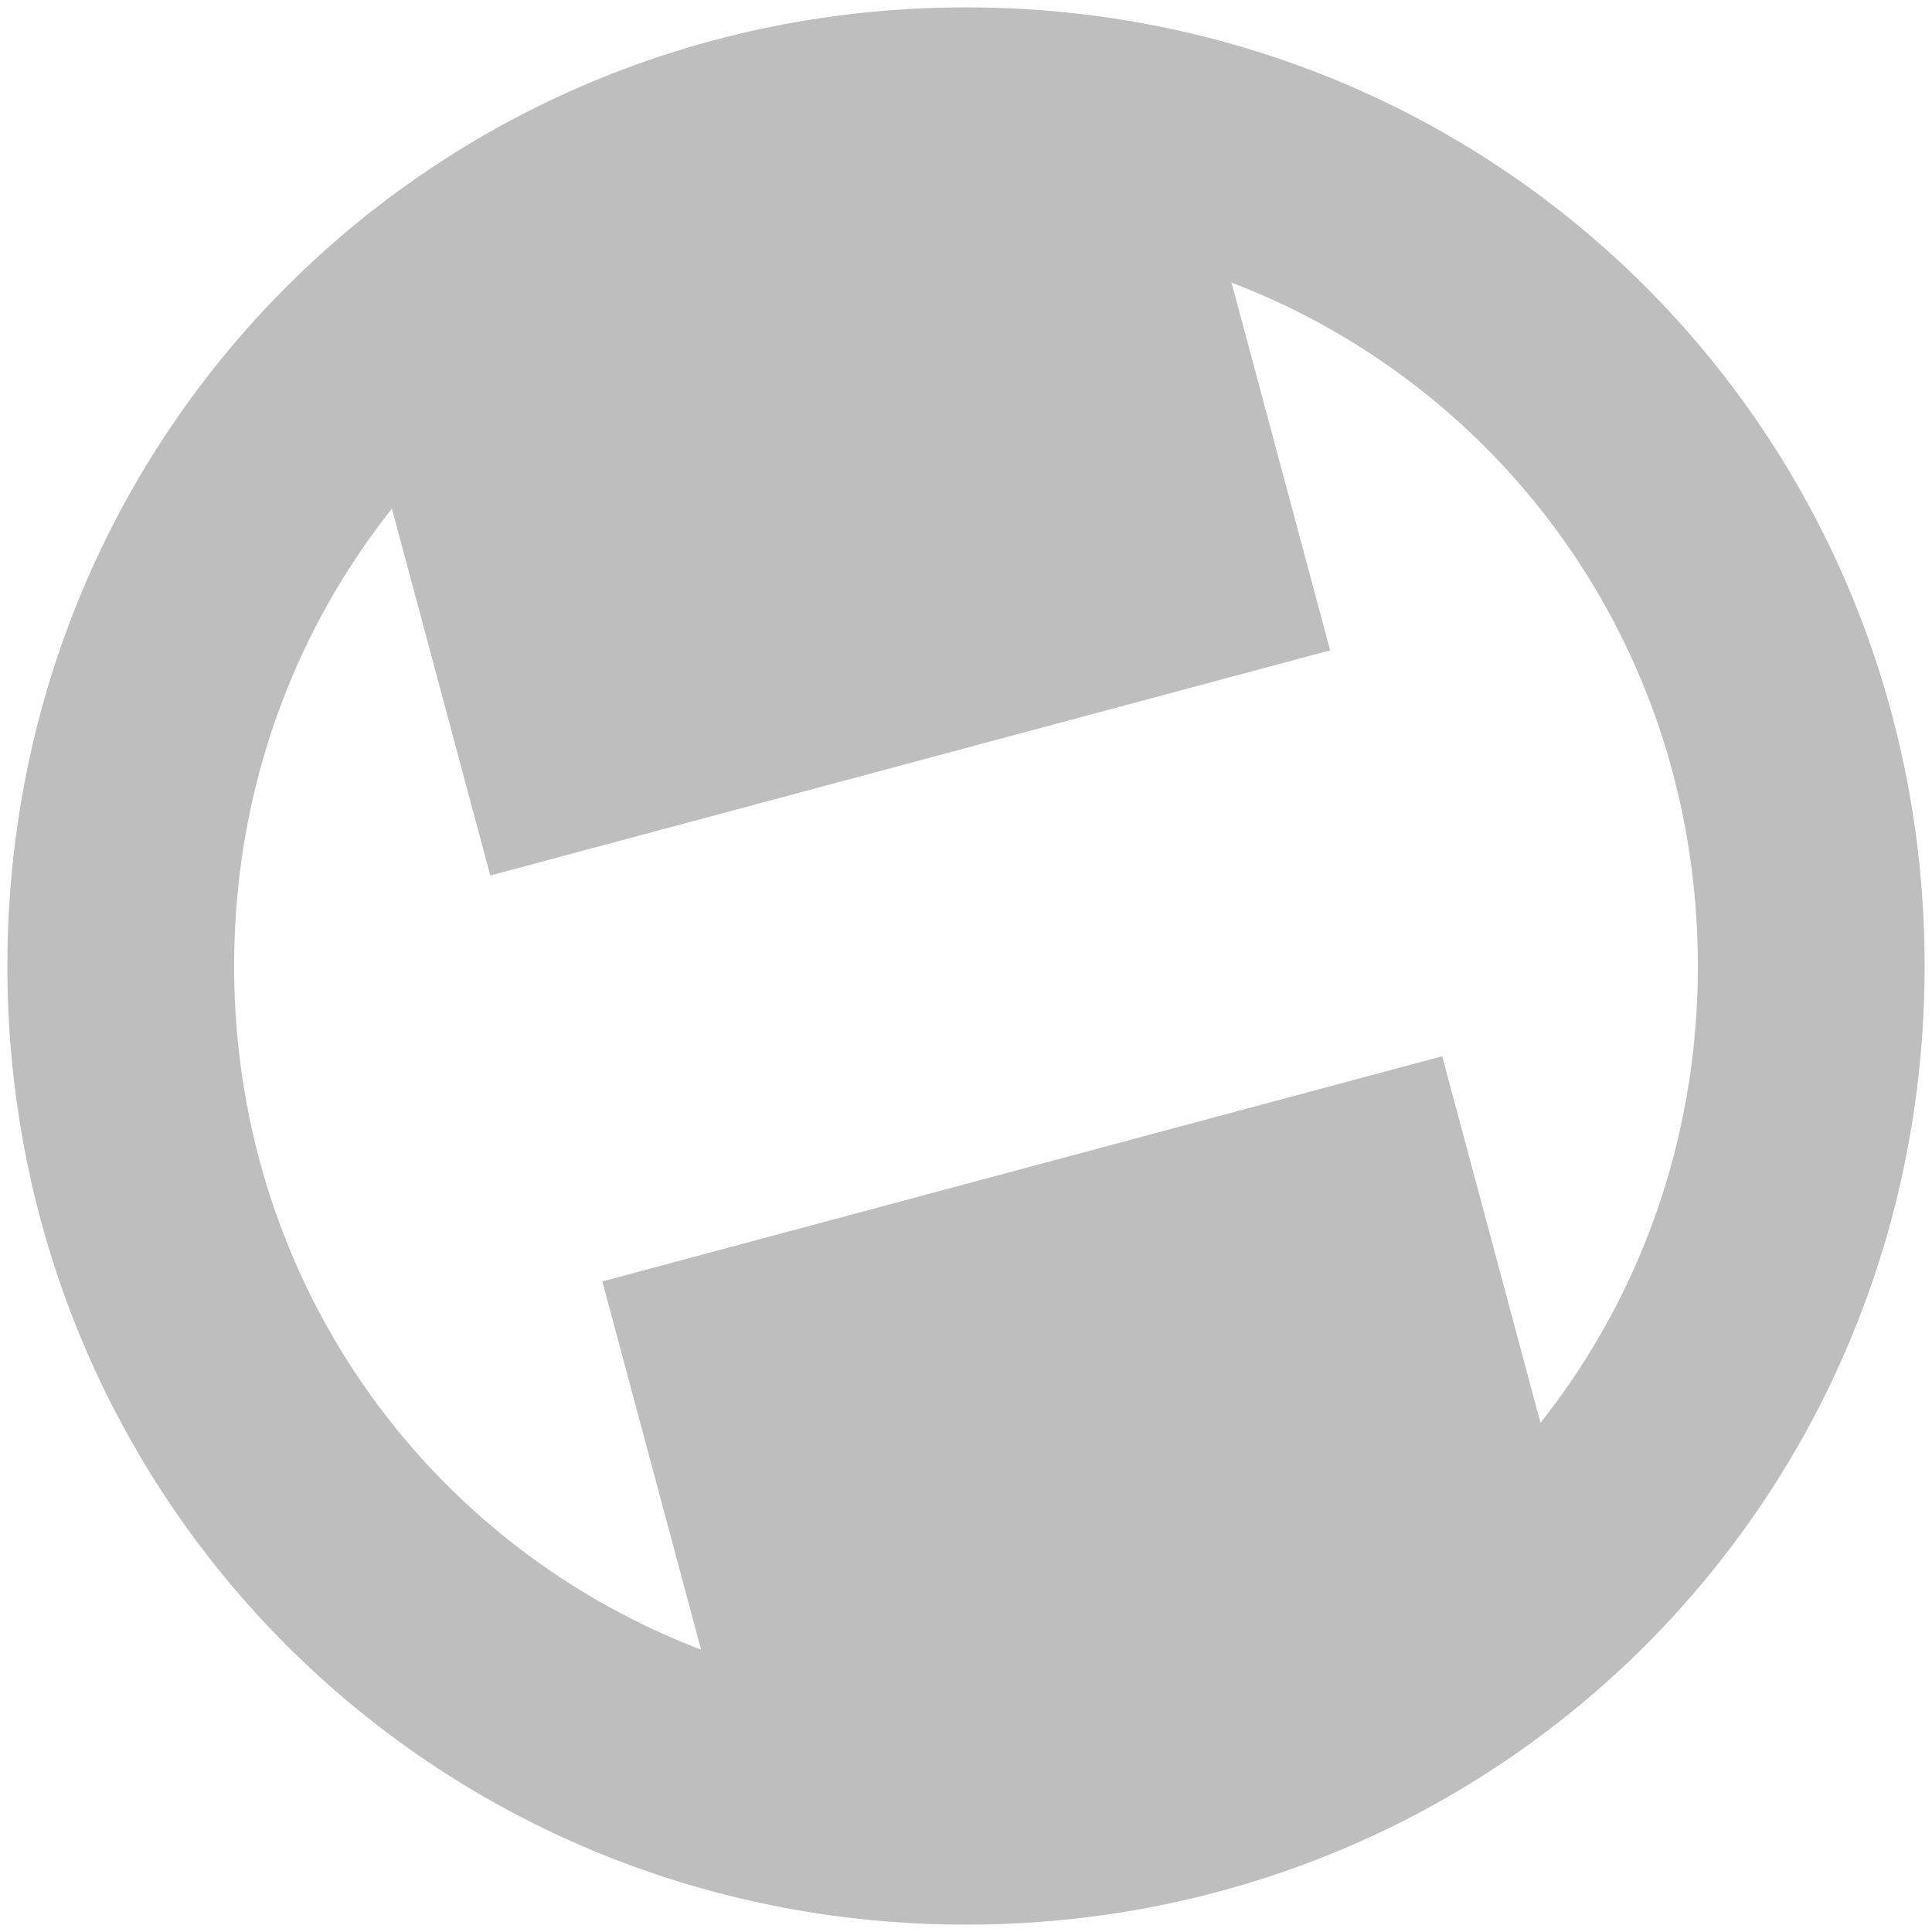 <?xml version="1.0" encoding="utf-8"?>
<!-- Generator: Adobe Illustrator 22.1.0, SVG Export Plug-In . SVG Version: 6.00 Build 0)  -->
<svg version="1.1"
	 id="svg815" xmlns:cc="http://creativecommons.org/ns#" xmlns:dc="http://purl.org/dc/elements/1.1/" xmlns:rdf="http://www.w3.org/1999/02/22-rdf-syntax-ns#" xmlns:svg="http://www.w3.org/2000/svg"
	 xmlns="http://www.w3.org/2000/svg" xmlns:xlink="http://www.w3.org/1999/xlink" x="0px" y="0px" viewBox="0 0 16 16"
	 style="enable-background:new 0 0 16 16;" xml:space="preserve">
<style type="text/css">
	.st0{fill:none;stroke:#BEBEBE;stroke-width:1.878;}
	.st1{fill:#BEBEBE;}
</style>
<path id="path825" class="st0" d="M15,8c0,3.9-3.1,7-7,7s-7-3.1-7-7c0-3.9,3.1-7,7-7S15,4.1,15,8z"/>
<rect id="rect907-3-5-6" x="5.5" y="9.6" transform="matrix(0.966 -0.259 0.259 0.966 -2.811 2.763)" class="st1" width="7.2" height="4.9"/>
<rect id="rect907-3-5-6-9" x="3.3" y="1.5" transform="matrix(0.966 -0.259 0.259 0.966 -0.785 1.923)" class="st1" width="7.2" height="4.9"/>
</svg>

